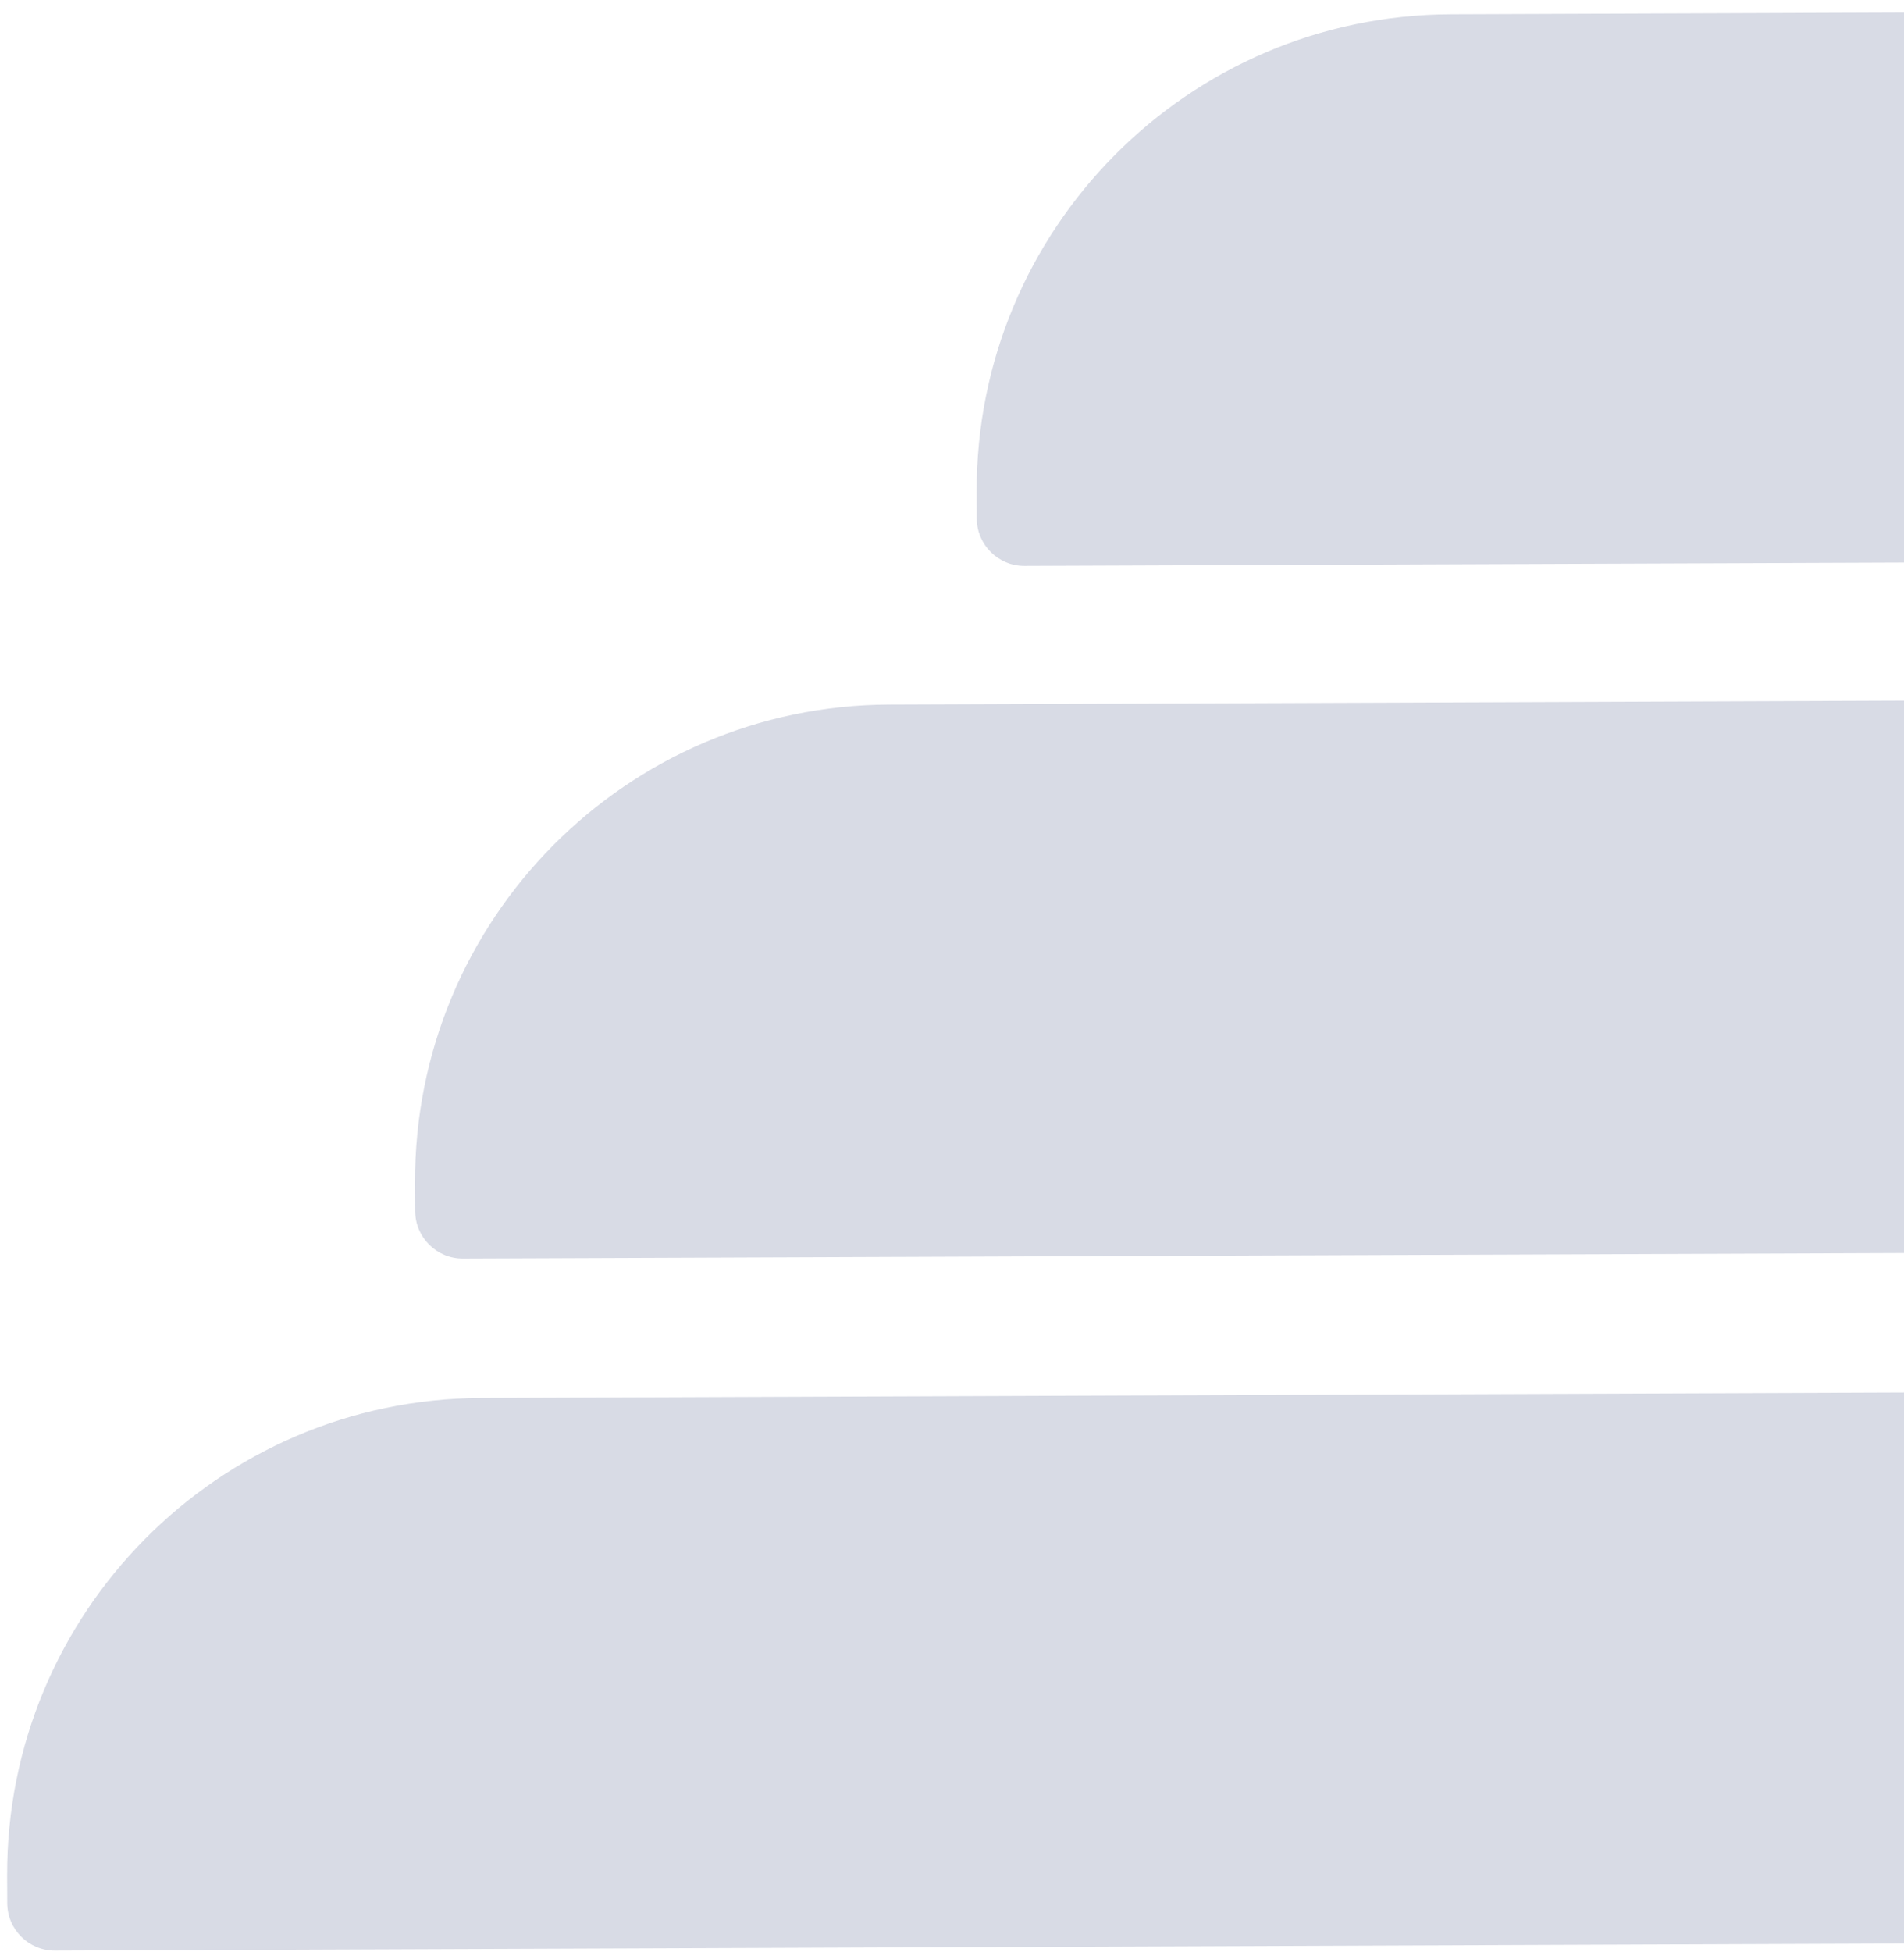 <svg width="800" height="820" viewBox="0 0 800 820" fill="none" xmlns="http://www.w3.org/2000/svg">
<g opacity="0.2">
<path d="M2130.14 321.156C2130.57 431.612 2041.37 521.498 1930.91 521.923L194.522 528.598C183.476 528.64 174.488 519.72 174.445 508.675L174.399 496.675C173.975 386.219 263.173 296.332 373.629 295.908L2110.02 289.233C2121.07 289.19 2130.05 298.11 2130.1 309.156L2130.14 321.156Z" fill="#3E4B7D"/>
<path d="M2170.1 31C2170.53 141.456 2081.33 231.343 1970.87 231.767L430.474 237.689C419.428 237.731 410.44 228.811 410.397 217.766L410.355 206.766C409.93 96.31 499.129 6.423 609.585 5.998L2149.98 0.077C2161.03 0.034 2170.02 8.954 2170.06 20L2170.1 31Z" fill="#3E4B7D"/>
<path d="M1894.05 612.065C1894.48 722.521 1805.28 812.408 1694.82 812.833L23.117 819.259C12.072 819.301 3.083 810.381 3.041 799.336L2.997 787.907C2.572 677.451 91.77 587.565 202.227 587.14L1873.93 580.714C1884.98 580.671 1893.96 589.591 1894.01 600.637L1894.05 612.065Z" fill="#3E4B7D"/>
</g>
</svg>
